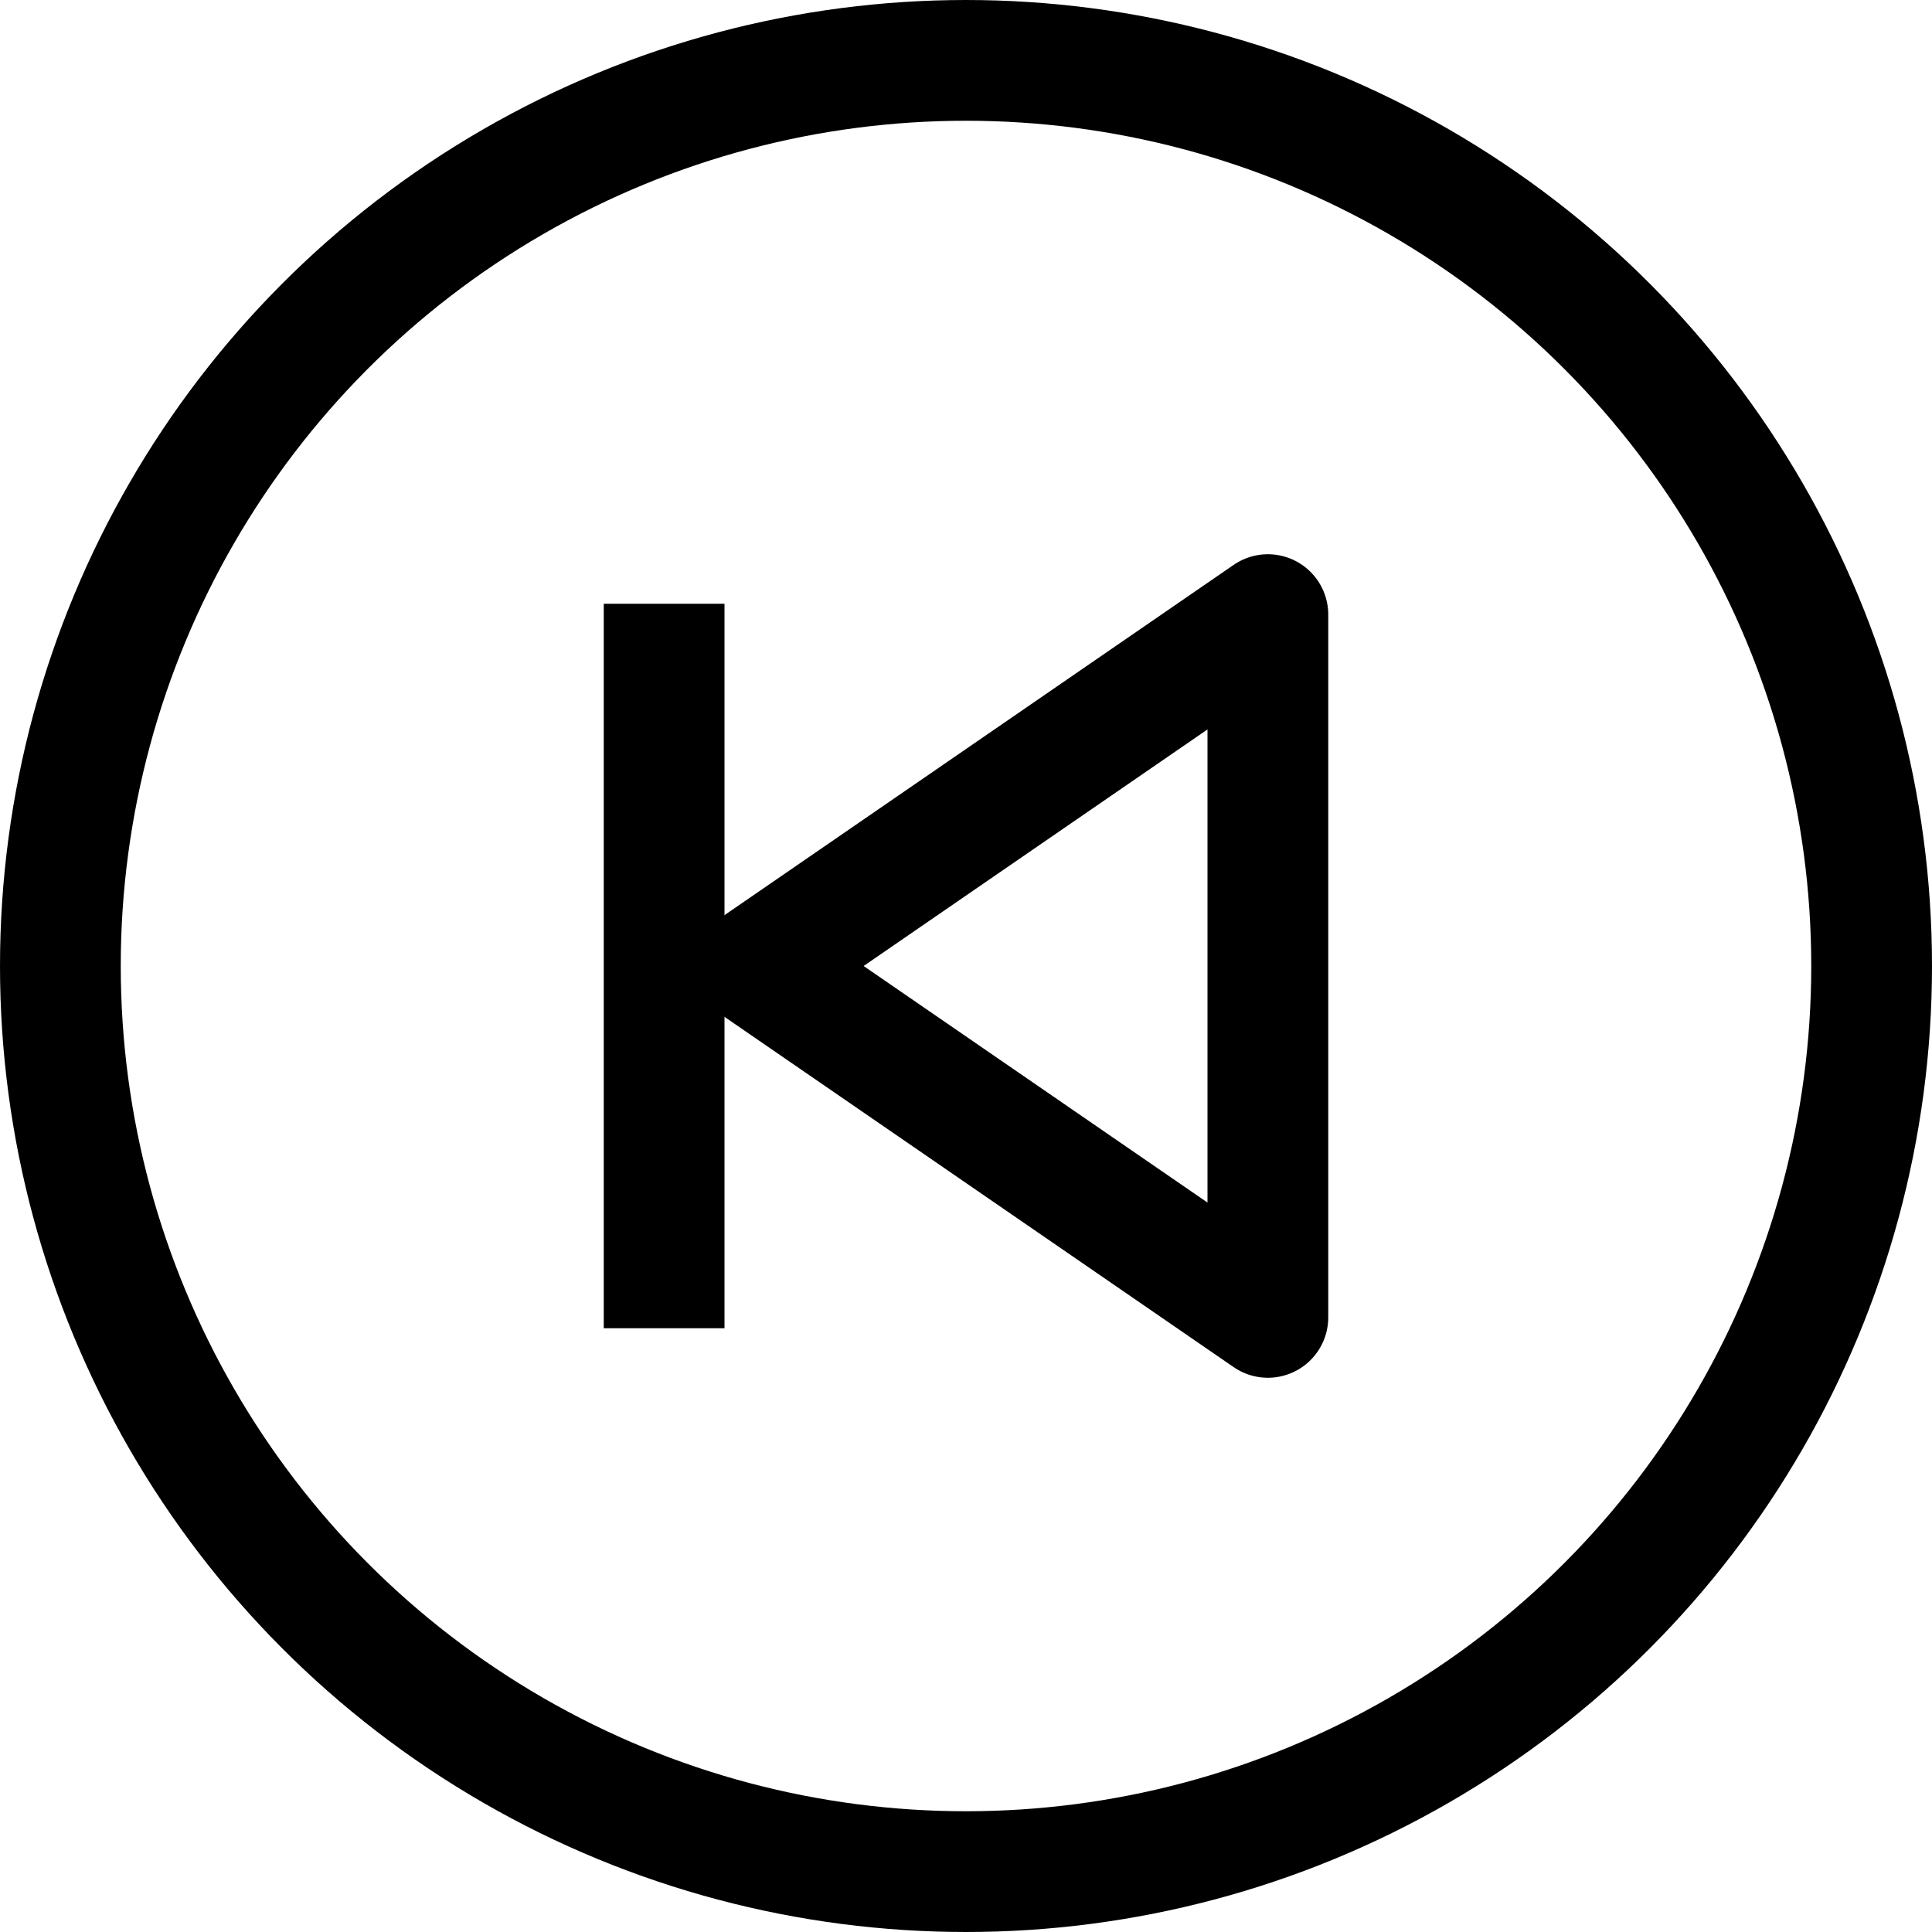 <svg id="Layer_1" data-name="Layer 1" xmlns="http://www.w3.org/2000/svg" viewBox="0 0 16 16"><title>unity-interface-16px-media-control-previous</title><polygon points="10.5 5.09 6.27 8 10.5 10.91 10.5 5.09" style="fill:none;stroke:currentColor;stroke-linecap:square;stroke-linejoin:round"/><line x1="5.5" y1="5.5" x2="5.5" y2="10.5" style="fill:none;stroke:currentColor;stroke-linecap:square;stroke-linejoin:round"/><circle cx="8" cy="8" r="7.5" style="fill:none;stroke:currentColor;stroke-linecap:square;stroke-linejoin:round"/></svg>